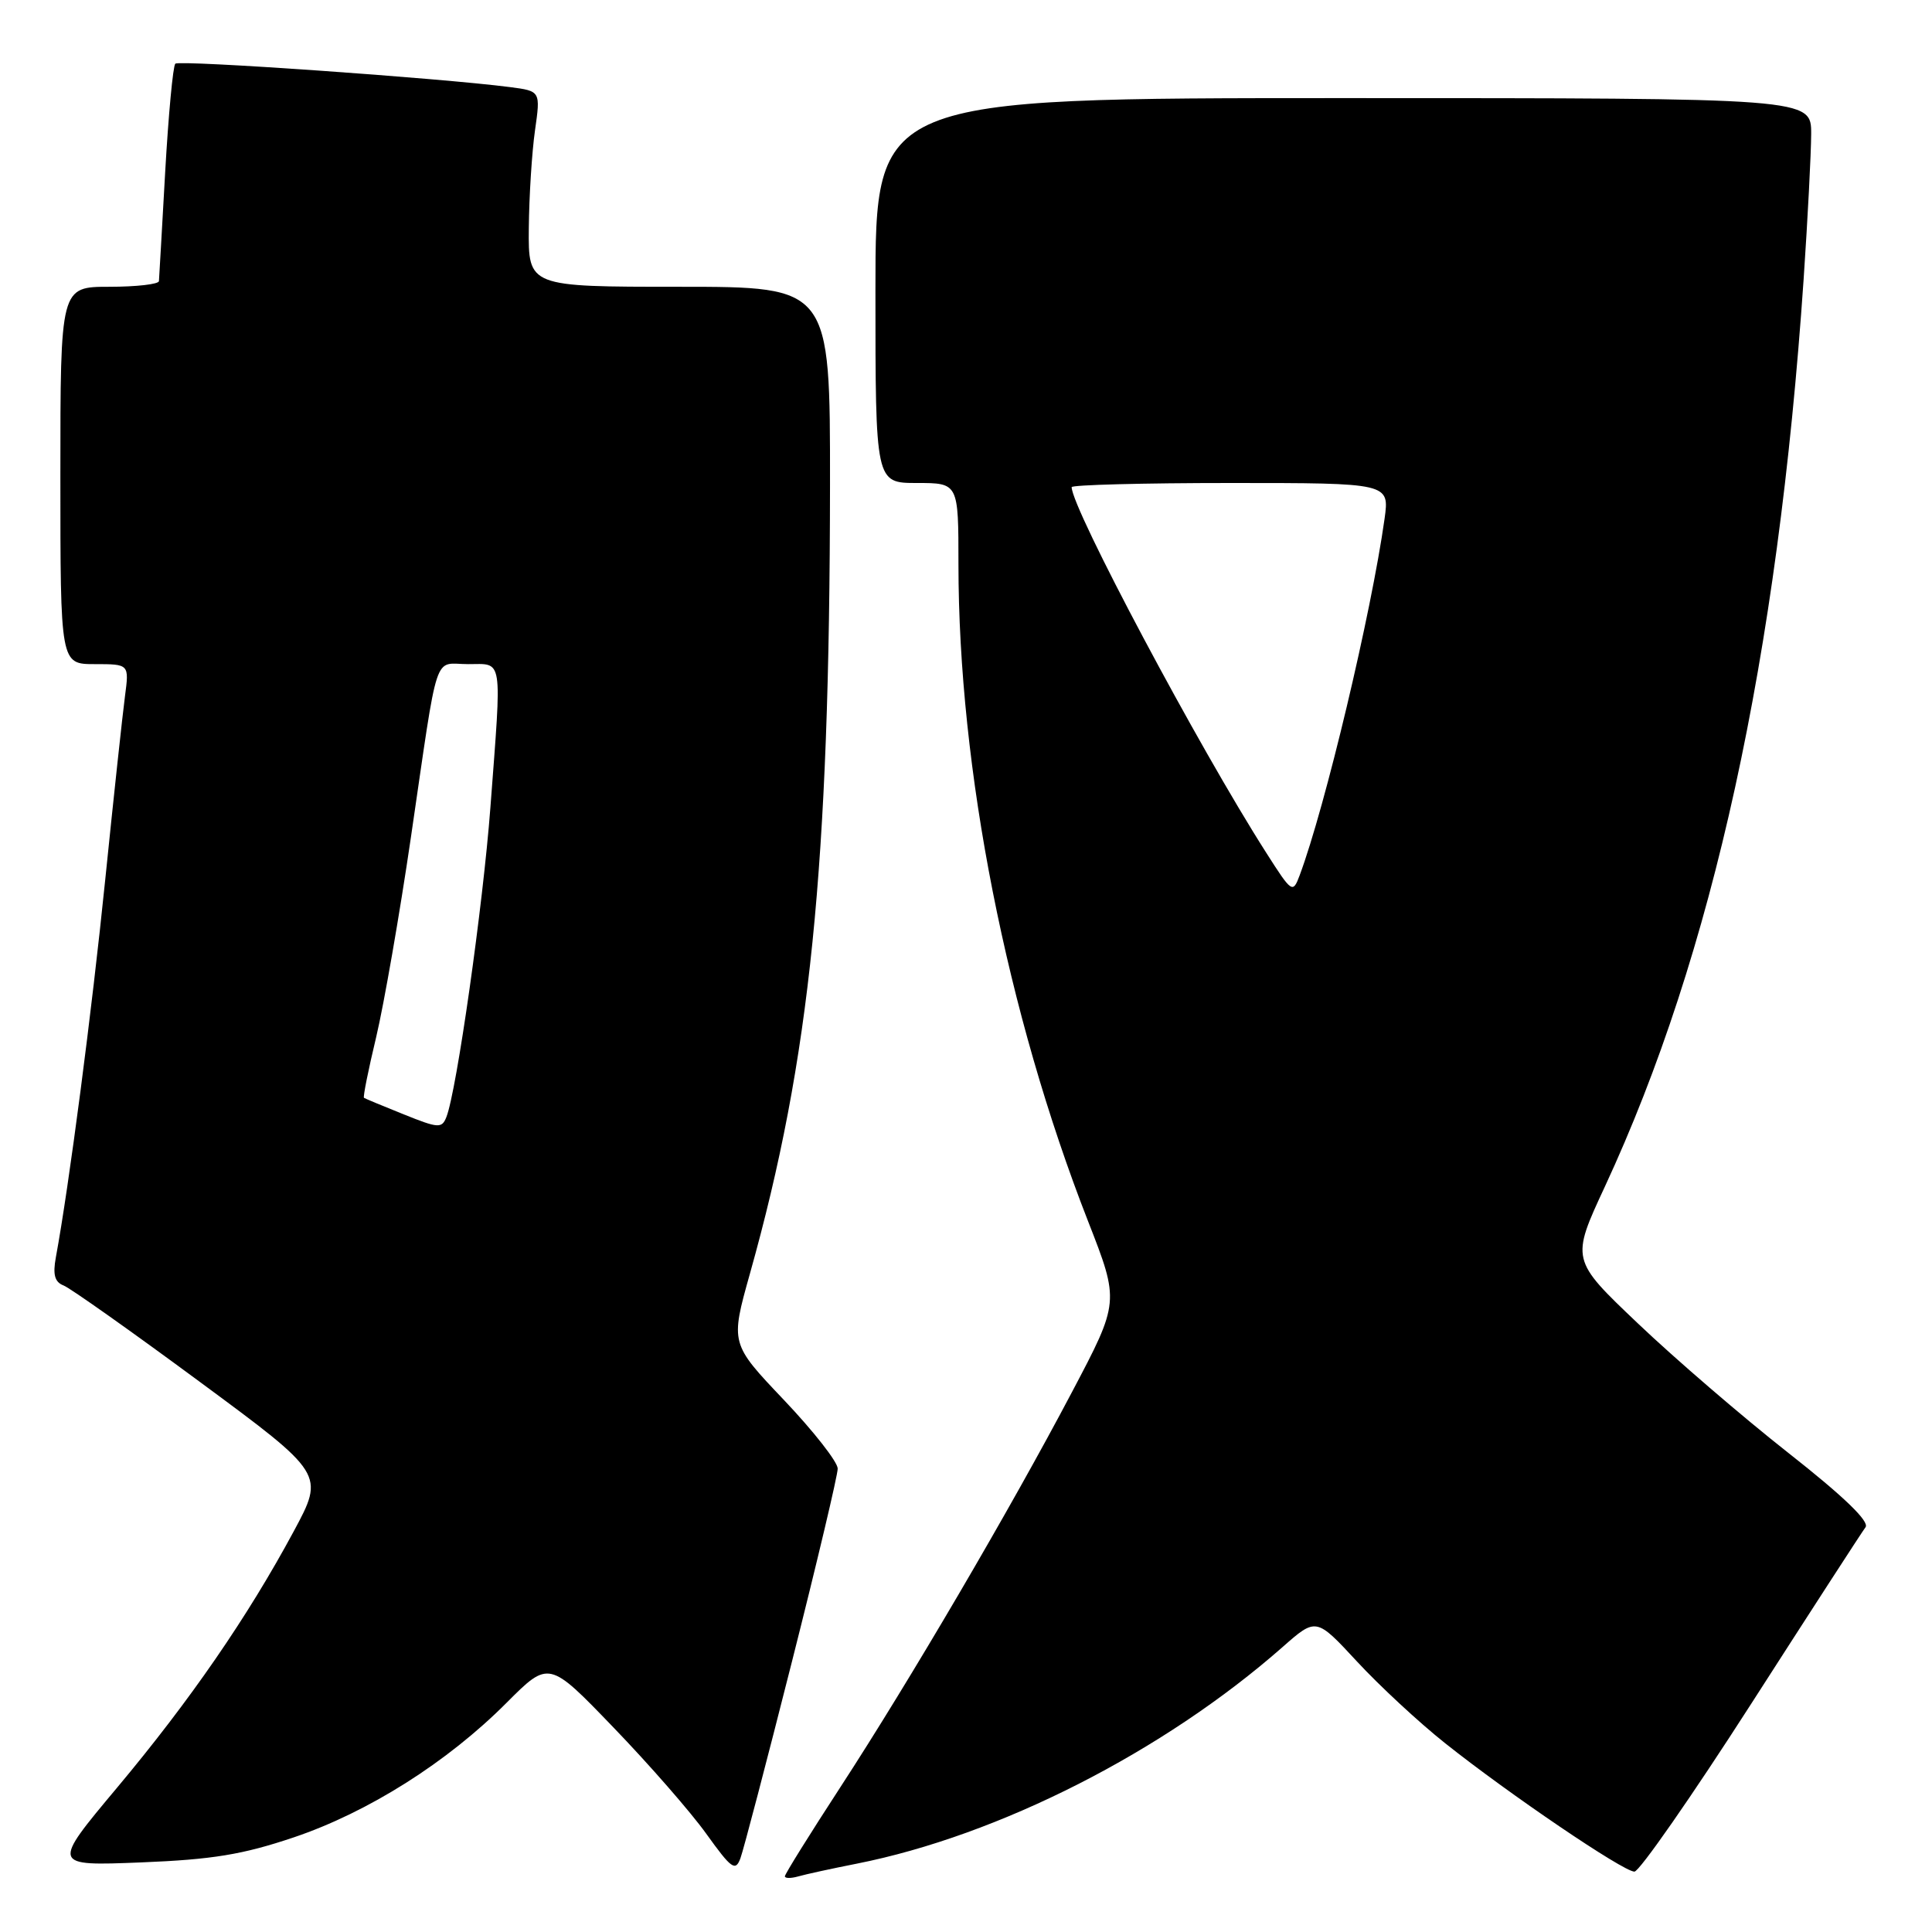 <?xml version="1.0" encoding="UTF-8" standalone="no"?>
<!DOCTYPE svg PUBLIC "-//W3C//DTD SVG 1.1//EN" "http://www.w3.org/Graphics/SVG/1.1/DTD/svg11.dtd" >
<svg xmlns="http://www.w3.org/2000/svg" xmlns:xlink="http://www.w3.org/1999/xlink" version="1.1" viewBox="0 0 256 256">
 <g >
 <path fill="currentColor"
d=" M 113.50 246.95 C 132.35 243.22 154.20 232.10 169.95 218.24 C 174.40 214.32 174.40 214.32 179.81 220.16 C 182.78 223.37 188.03 228.24 191.48 230.98 C 199.96 237.73 215.10 248.00 216.57 248.00 C 217.22 248.00 224.19 237.99 232.05 225.75 C 239.91 213.51 246.72 202.99 247.19 202.37 C 247.76 201.62 244.32 198.30 236.97 192.52 C 230.88 187.73 221.90 180.00 217.03 175.36 C 208.15 166.92 208.15 166.92 212.66 157.22 C 226.97 126.39 235.56 87.17 238.99 37.00 C 239.53 29.02 239.98 20.36 239.99 17.75 C 240.00 13.00 240.00 13.00 178.00 13.00 C 116.00 13.00 116.00 13.00 116.00 38.50 C 116.00 64.00 116.00 64.00 121.50 64.00 C 127.00 64.00 127.00 64.00 127.00 74.76 C 127.00 101.89 133.38 134.22 144.17 161.81 C 148.35 172.50 148.35 172.50 142.04 184.46 C 133.80 200.09 120.57 222.65 111.36 236.80 C 107.31 243.02 104.00 248.33 104.00 248.62 C 104.00 248.90 104.79 248.91 105.75 248.64 C 106.71 248.36 110.20 247.60 113.50 246.95 Z  M 104.93 220.20 C 108.27 207.00 111.00 195.47 111.00 194.60 C 111.00 193.72 107.80 189.64 103.89 185.52 C 96.77 178.03 96.77 178.03 99.37 168.76 C 107.36 140.31 109.94 114.88 109.98 64.25 C 110.00 38.00 110.00 38.00 90.00 38.00 C 70.00 38.00 70.00 38.00 70.07 30.25 C 70.11 25.99 70.48 20.15 70.89 17.28 C 71.63 12.07 71.63 12.07 67.57 11.54 C 58.30 10.34 23.75 7.92 23.23 8.44 C 22.92 8.75 22.32 15.19 21.89 22.75 C 21.47 30.31 21.09 36.84 21.06 37.25 C 21.03 37.66 18.08 38.00 14.50 38.00 C 8.00 38.00 8.00 38.00 8.00 63.00 C 8.00 88.00 8.00 88.00 12.56 88.00 C 17.12 88.00 17.12 88.00 16.56 92.25 C 16.25 94.59 15.07 105.50 13.95 116.50 C 12.17 134.02 9.15 157.14 7.40 166.61 C 6.98 168.90 7.25 169.88 8.42 170.33 C 9.30 170.67 17.44 176.43 26.51 183.13 C 43.01 195.31 43.01 195.31 38.92 202.91 C 32.81 214.26 25.21 225.29 15.51 236.88 C 6.83 247.25 6.83 247.25 18.67 246.78 C 28.16 246.40 32.16 245.74 38.90 243.47 C 48.78 240.14 59.28 233.50 67.11 225.64 C 72.73 220.01 72.73 220.01 81.27 228.88 C 85.97 233.75 91.52 240.10 93.59 242.99 C 96.93 247.64 97.45 248.01 98.11 246.23 C 98.52 245.12 101.59 233.41 104.93 220.20 Z  M 167.78 112.99 C 158.80 98.93 142.00 67.35 142.00 64.55 C 142.00 64.25 151.48 64.00 163.06 64.00 C 184.12 64.00 184.12 64.00 183.46 68.75 C 181.70 81.28 175.60 106.90 172.21 115.99 C 171.30 118.41 171.19 118.34 167.78 112.99 Z  M 53.50 147.66 C 50.75 146.56 48.38 145.57 48.23 145.47 C 48.08 145.37 48.81 141.74 49.85 137.40 C 50.88 133.05 52.95 121.17 54.44 111.00 C 58.17 85.54 57.36 88.00 62.02 88.00 C 66.71 88.00 66.51 86.71 64.98 107.00 C 64.00 119.99 60.51 144.56 59.15 148.01 C 58.55 149.54 58.09 149.51 53.50 147.66 Z "/>
</g>
</svg>
